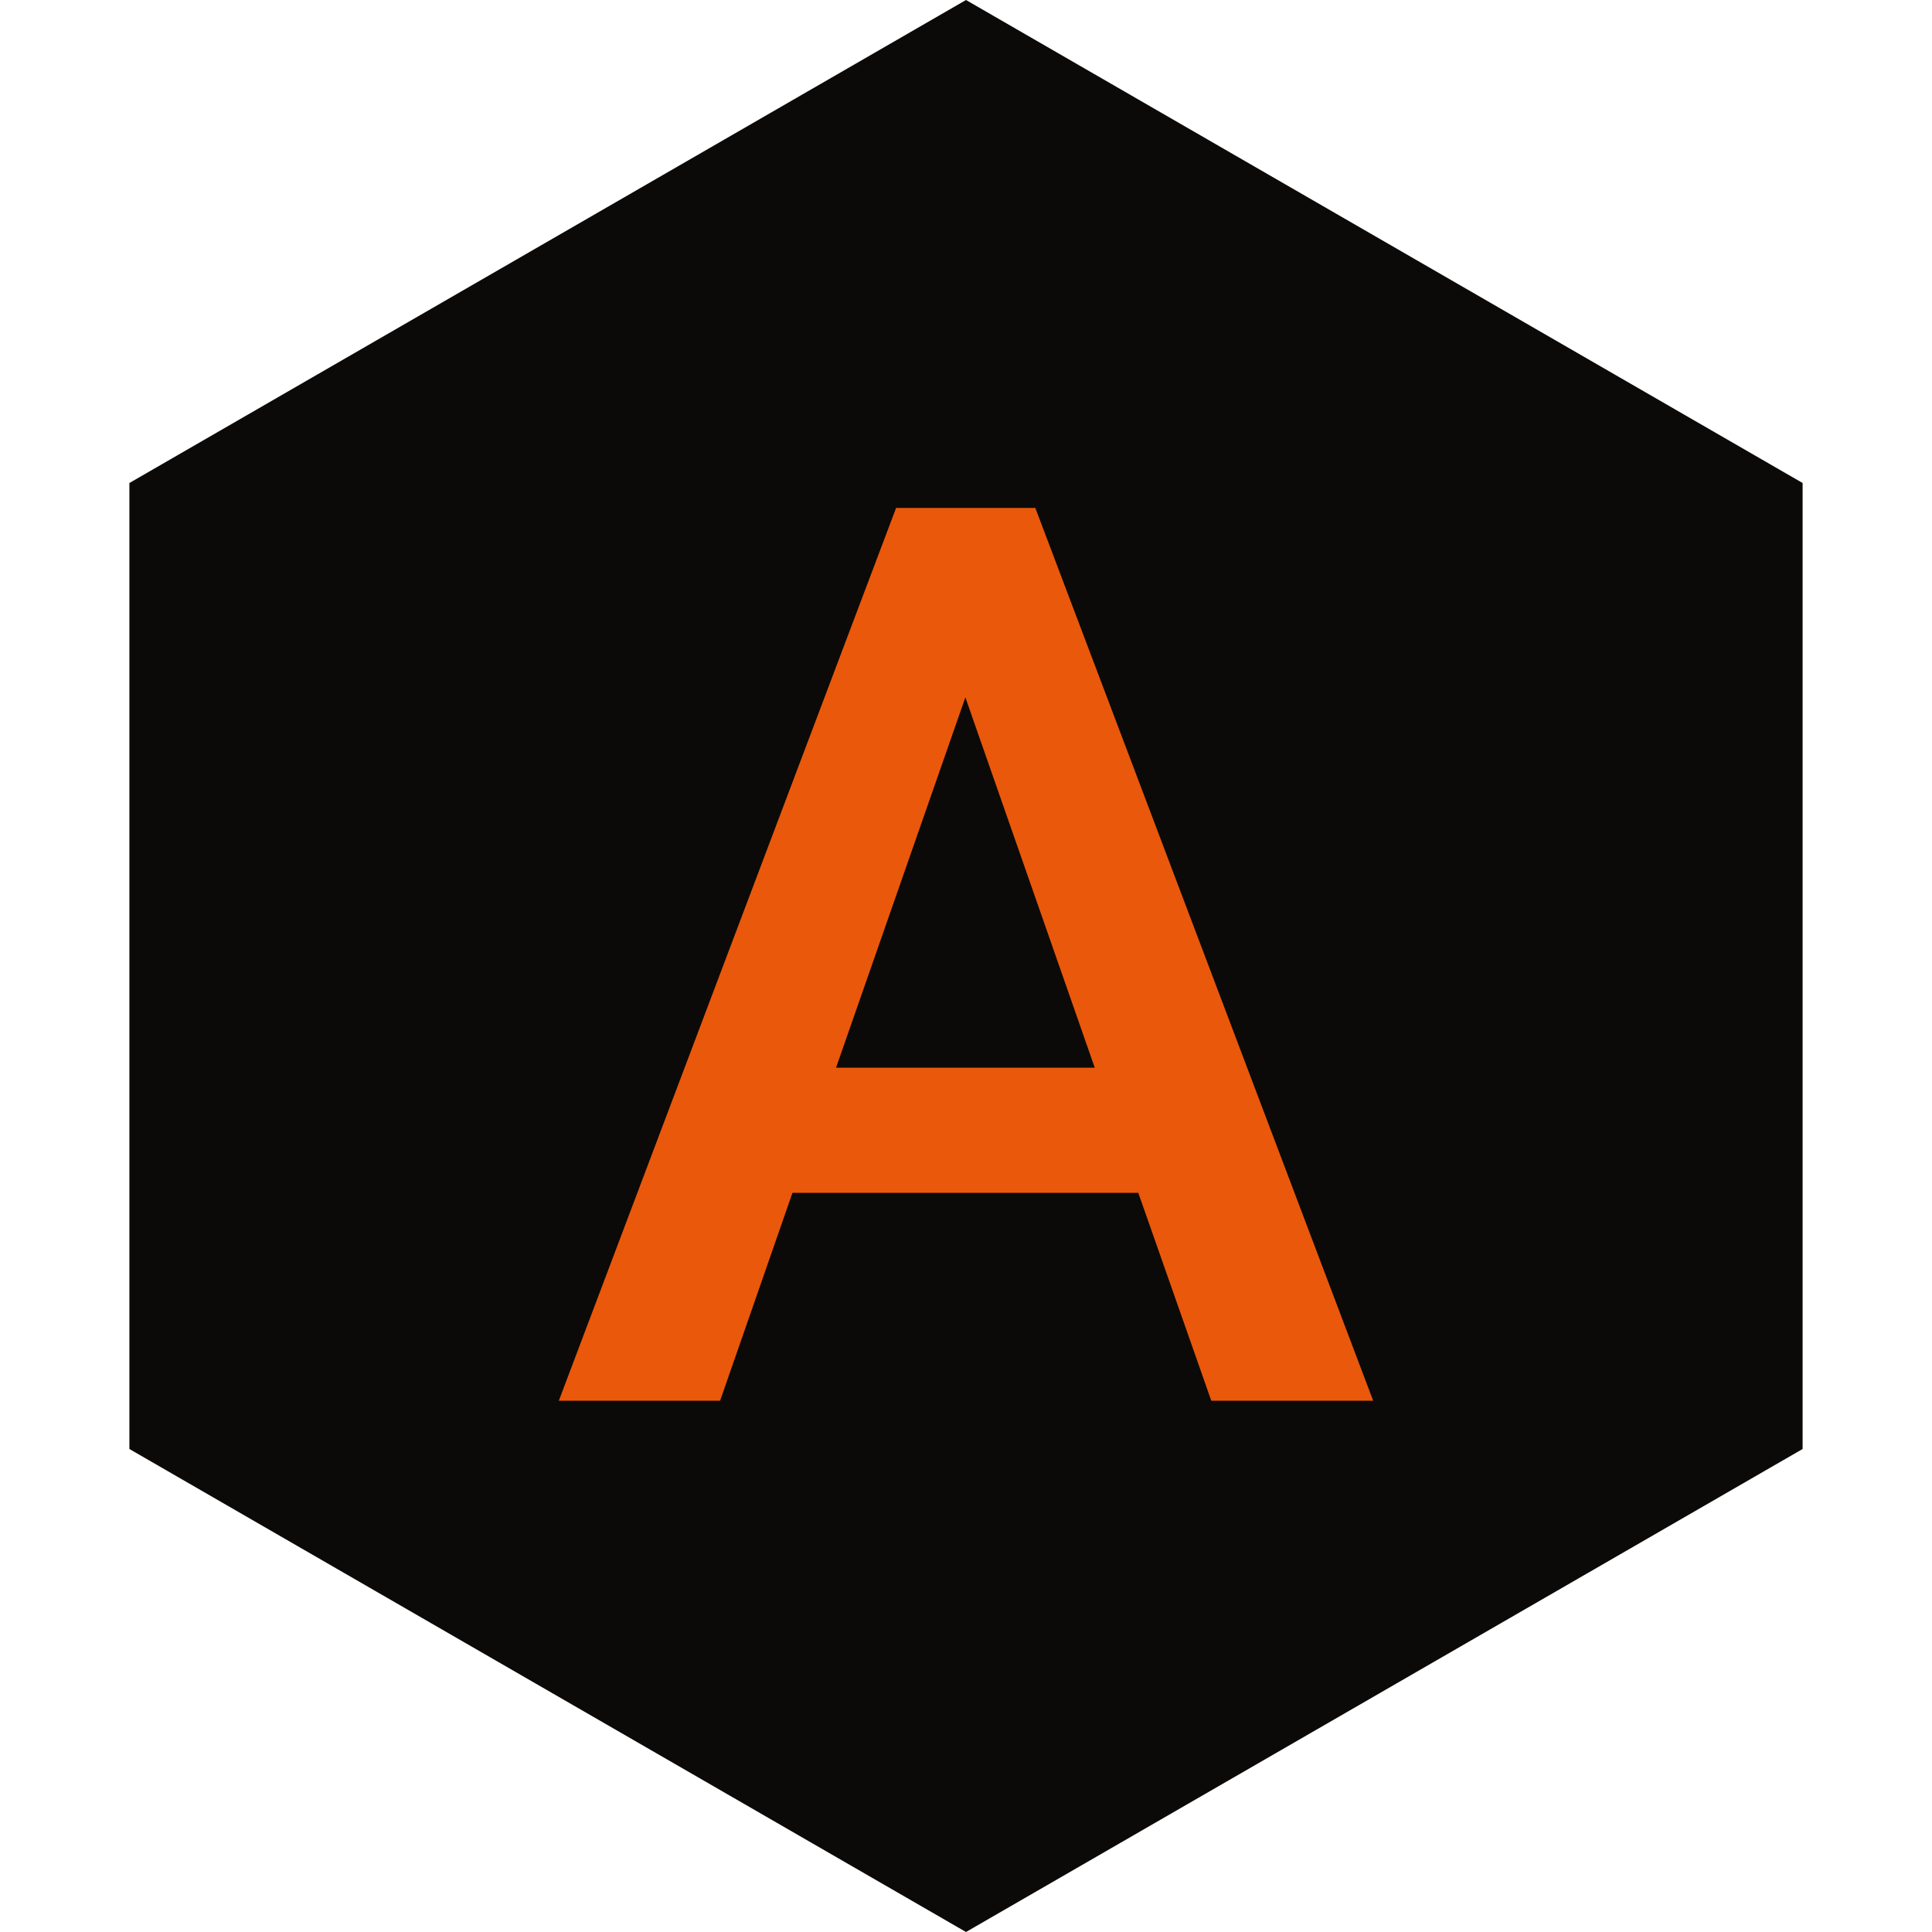 <svg width="40" height="40" viewBox="0 0 40 40" fill="none" xmlns="http://www.w3.org/2000/svg">
    <path d="M20 0L37.321 10V30L20 40L2.679 30V10L20 0Z" fill="#0c0a09" />
    <path
        d="M23.567 24.696H16.407L14.909 29H11.57L18.553 10.516H21.435L28.43 29H25.078L23.567 24.696ZM17.309 22.106H22.666L19.987 14.438L17.309 22.106Z"
        fill="#ea580c" />
</svg>